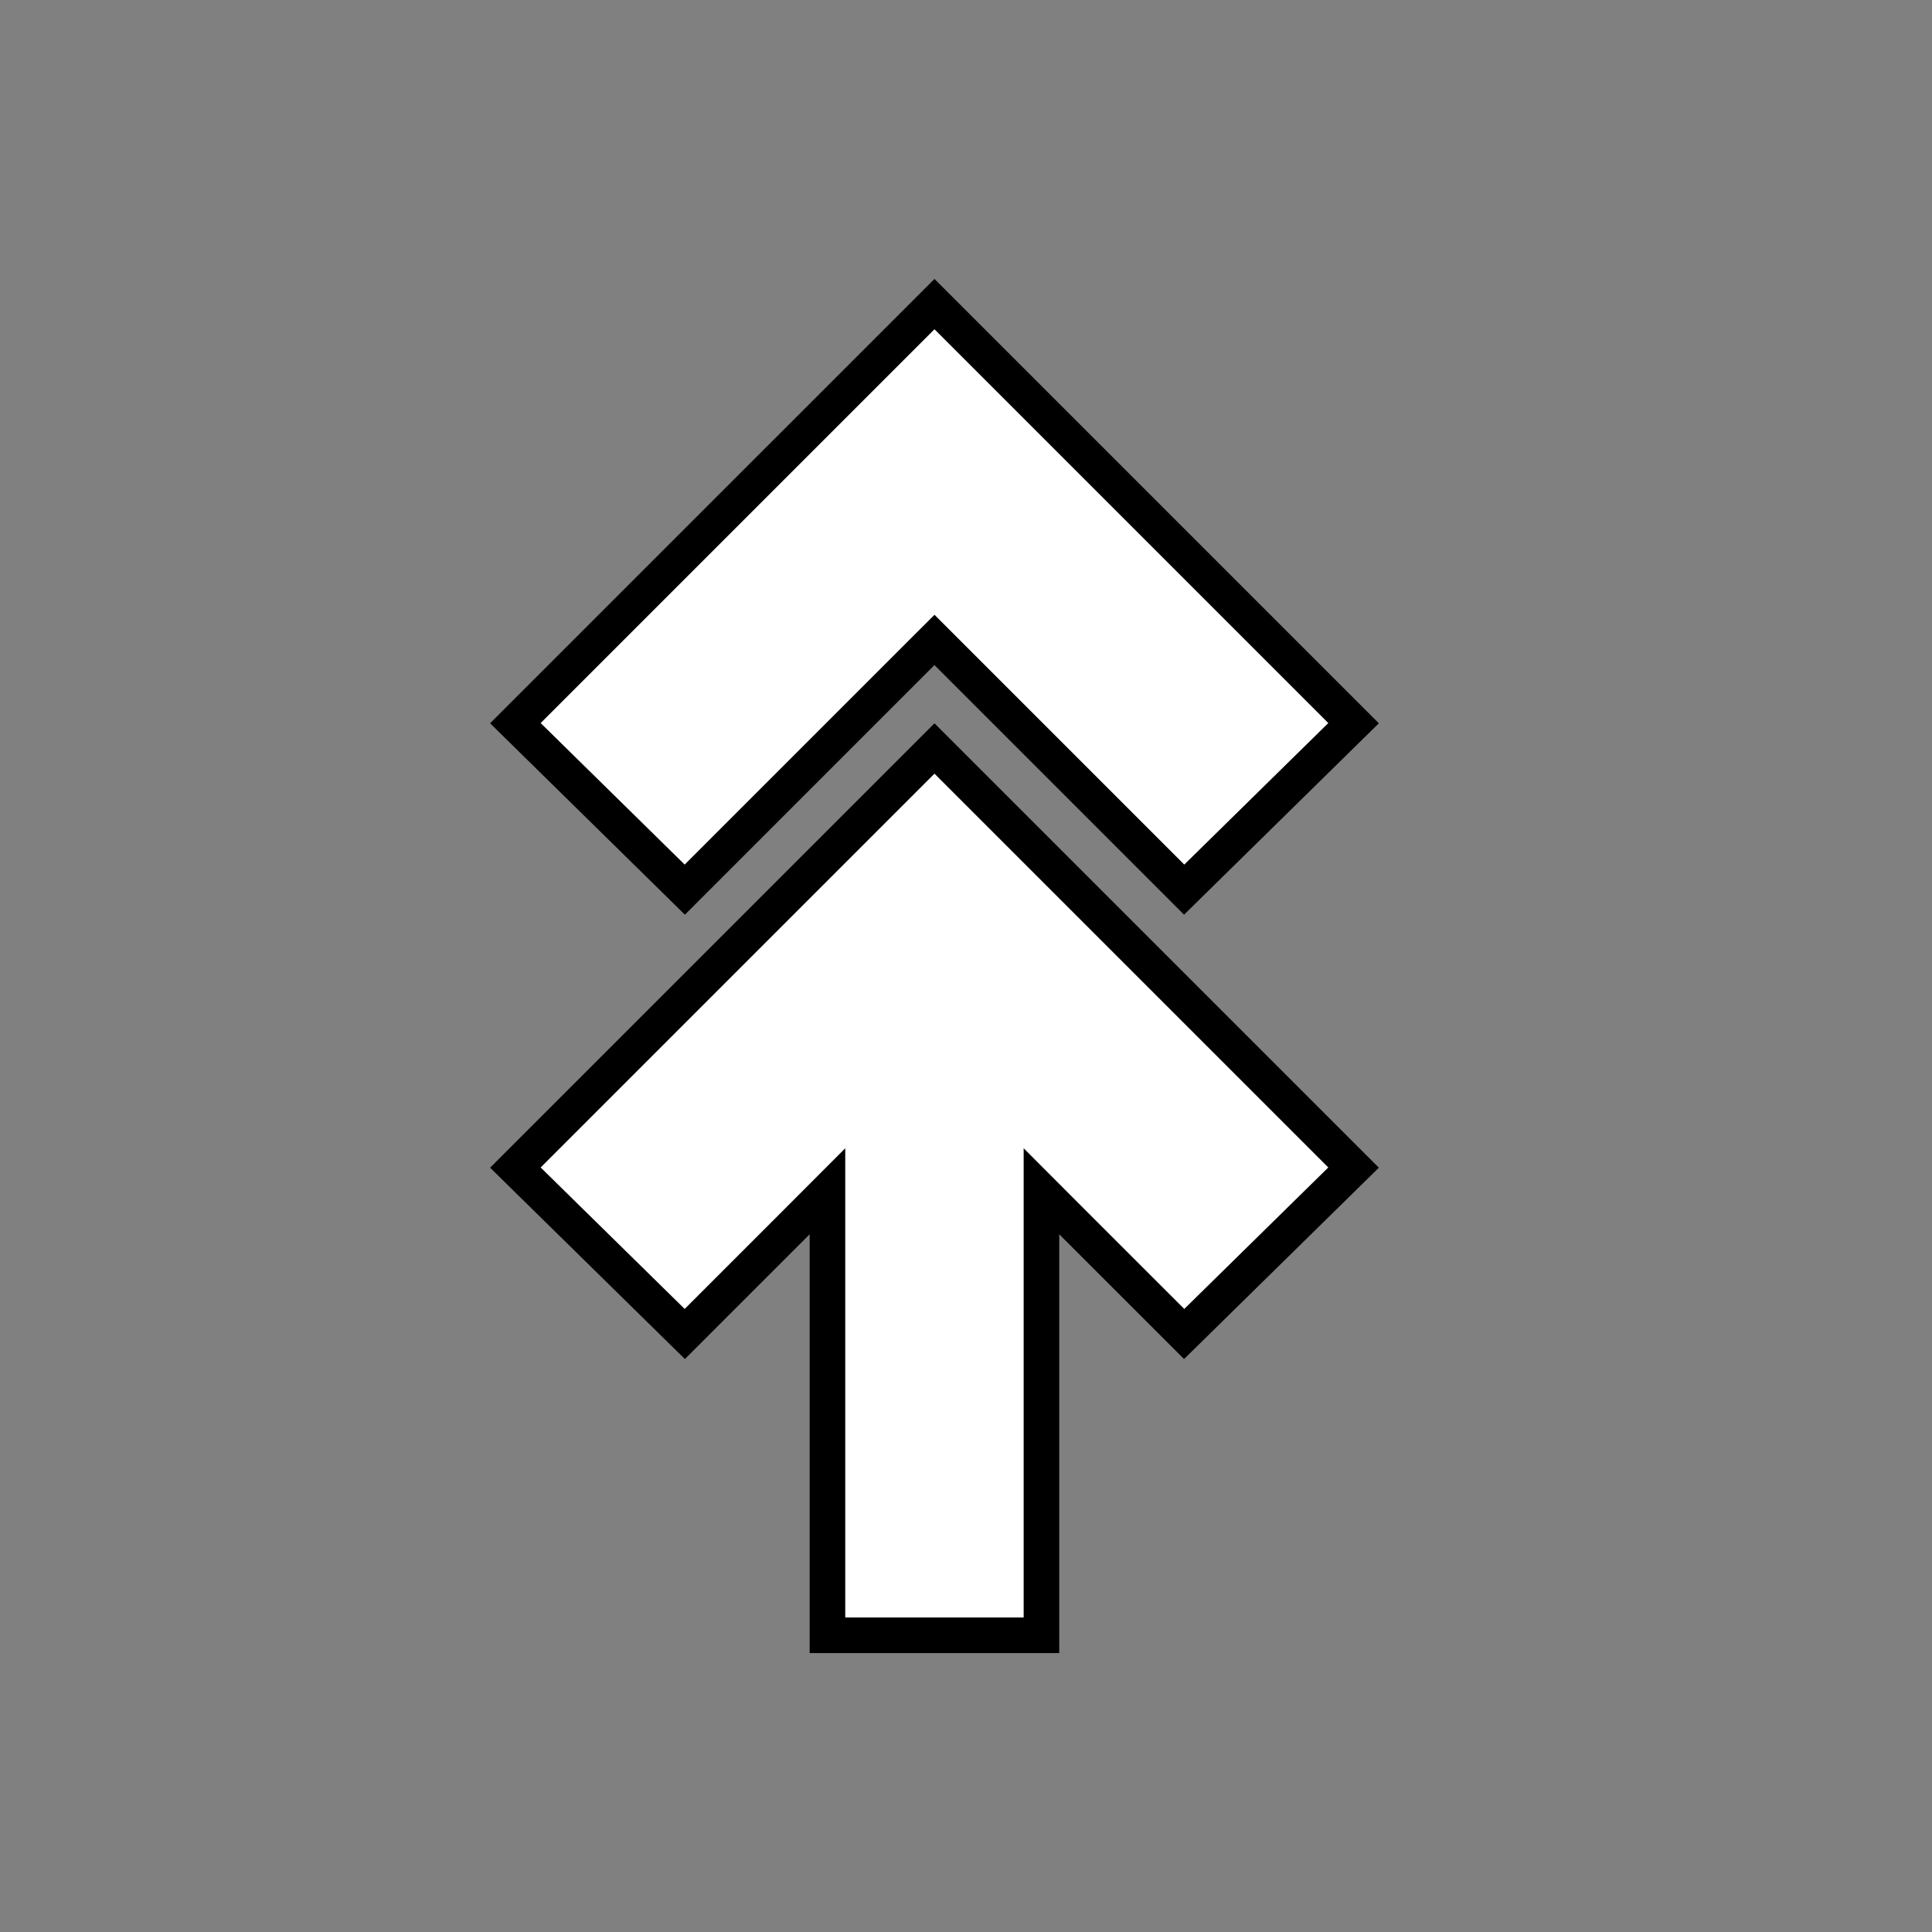 <svg width="38" height="38" viewBox="0 0 38 38" fill="none" xmlns="http://www.w3.org/2000/svg">
<rect x="0" y="0" width="38" height="38" fill="#808080" stroke="none"/>
<path d="M20.484 24.276L20.484 32.164L16.275 32.164L16.275 24.276L16.275 23.431L15.678 24.029L13.469 26.238L10.137 22.965L18.38 14.722L26.623 22.965L23.291 26.238L21.081 24.029L20.484 23.431L20.484 24.276Z" fill="white" stroke="black" stroke-width="0.7"/>
<path d="M13.469 17.498L10.137 14.224L18.38 5.981L26.623 14.224L23.291 17.498L18.627 12.834L18.38 12.587L18.132 12.834L13.469 17.498Z" fill="white" stroke="black" stroke-width="0.7"/>
</svg>
